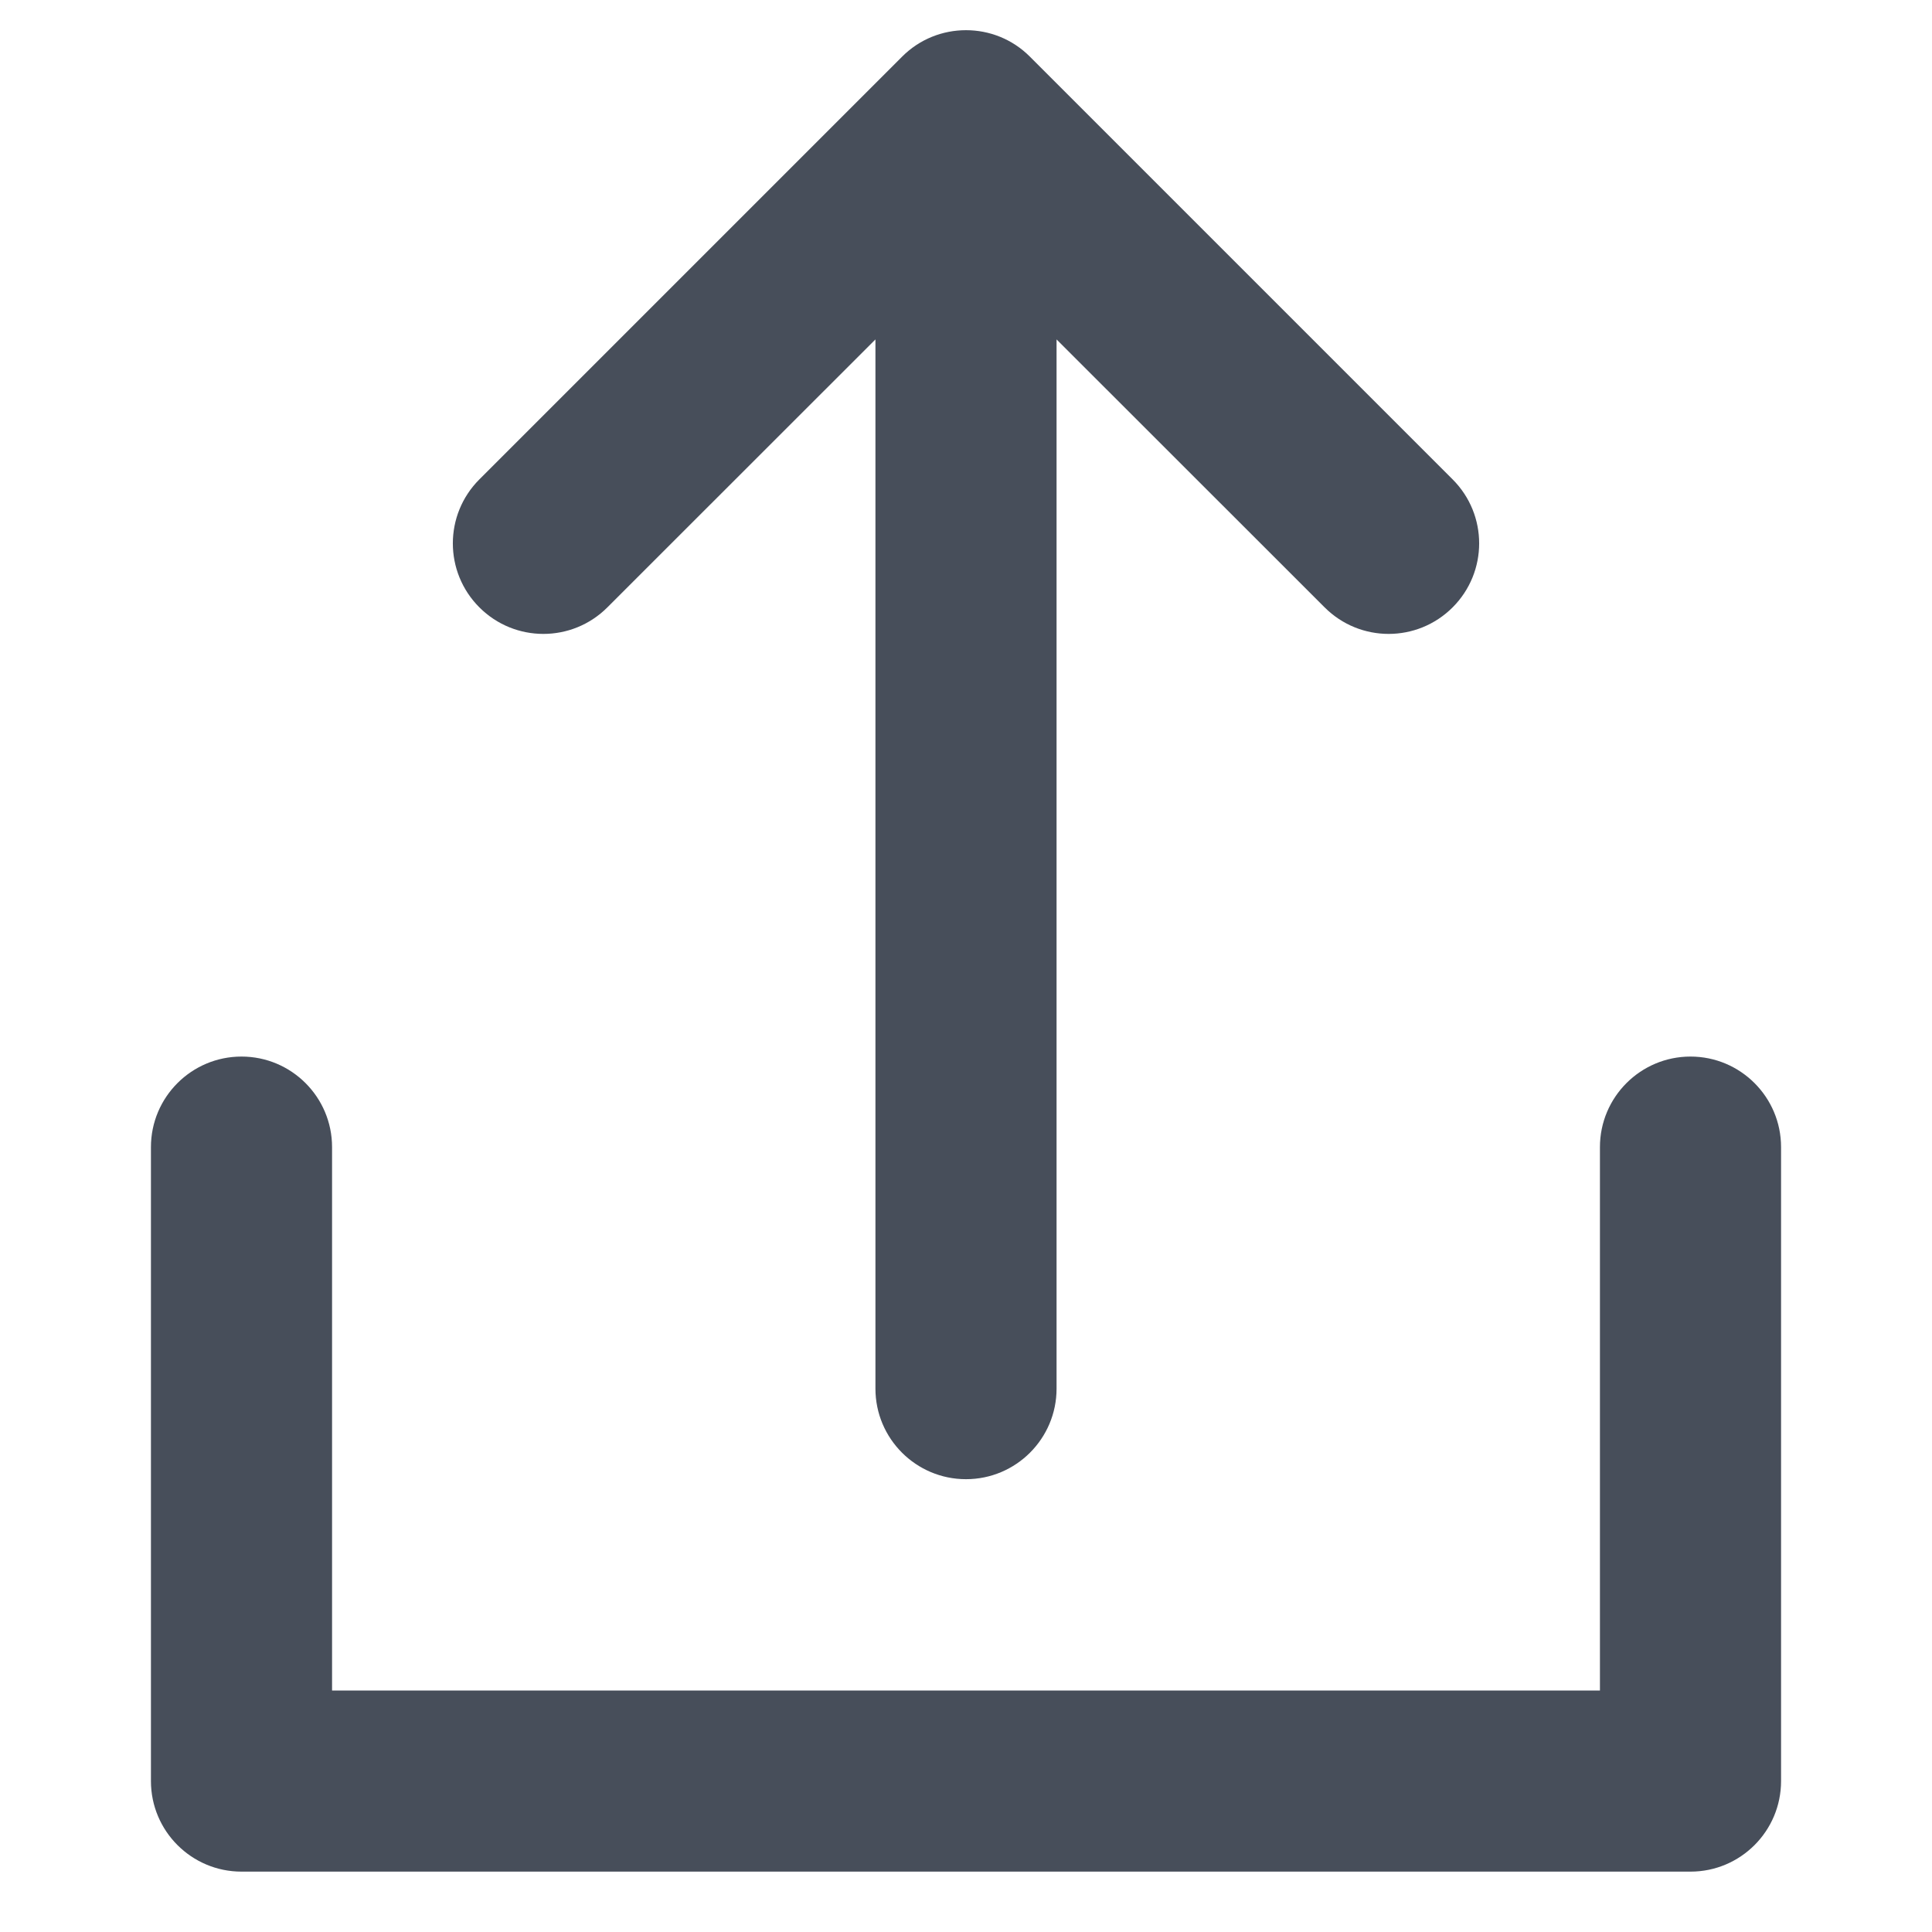 <svg width="16" height="16" viewBox="0 0 16 16" fill="none" xmlns="http://www.w3.org/2000/svg">
<path fill-rule="evenodd" clip-rule="evenodd" d="M2 8.75C2.414 8.75 2.75 9.086 2.75 9.5V14H13.25V9.5C13.25 9.086 13.586 8.75 14 8.75C14.414 8.75 14.75 9.086 14.75 9.5V14.75C14.75 15.164 14.414 15.5 14 15.5H2C1.586 15.5 1.25 15.164 1.25 14.75V9.5C1.25 9.086 1.586 8.75 2 8.75Z" fill="#474E5A"/>
<path d="M8.53 0.47C8.384 0.323 8.192 0.25 8 0.25C7.808 0.25 7.616 0.323 7.47 0.47L3.97 3.97C3.677 4.263 3.677 4.737 3.97 5.03C4.263 5.323 4.737 5.323 5.03 5.03L7.25 2.811L7.25 11.5C7.25 11.914 7.586 12.25 8 12.25C8.414 12.25 8.75 11.914 8.75 11.5L8.75 2.811L10.97 5.03C11.263 5.323 11.737 5.323 12.03 5.03C12.323 4.737 12.323 4.263 12.03 3.97L8.53 0.47Z" fill="#474E5A"/>
</svg>
